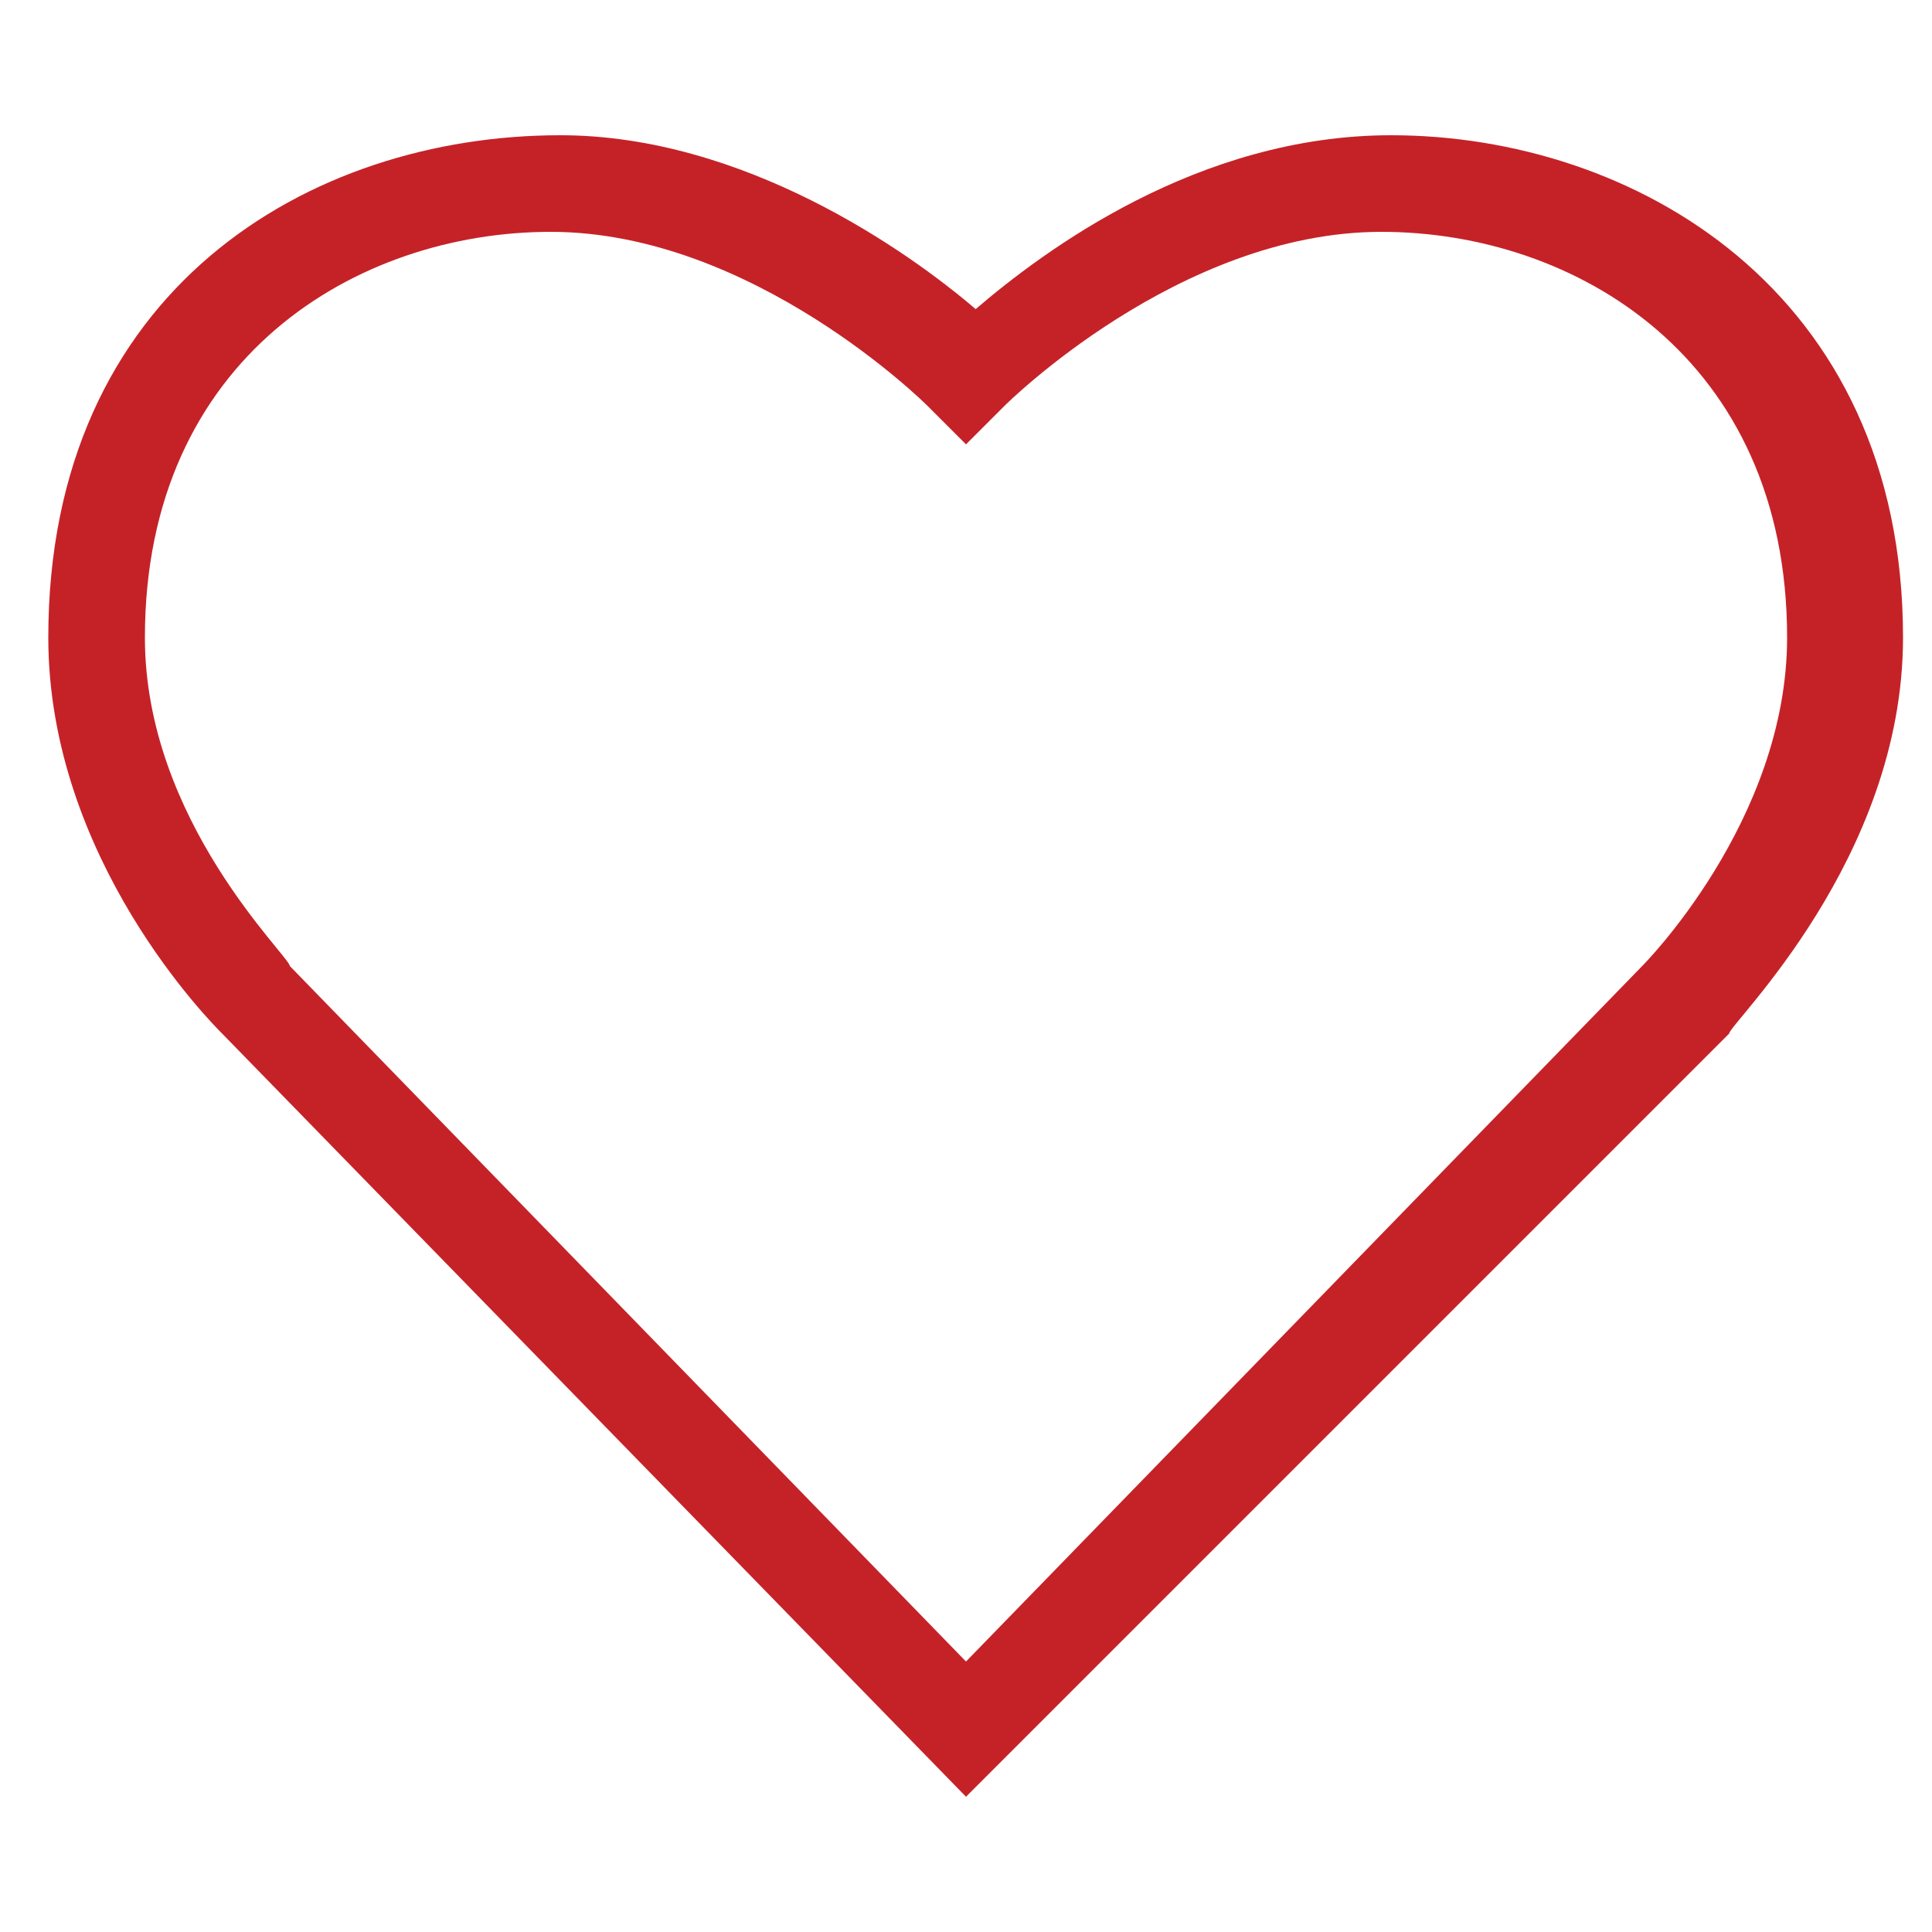 <?xml version="1.0" encoding="utf-8"?>
<!-- Generator: Adobe Illustrator 24.0.0, SVG Export Plug-In . SVG Version: 6.00 Build 0)  -->
<svg version="1.1" id="Layer_1" xmlns="http://www.w3.org/2000/svg" xmlns:xlink="http://www.w3.org/1999/xlink" x="0px" y="0px"
	 viewBox="0 0 20 20" style="enable-background:new 0 0 20 20;" xml:space="preserve">
<style type="text/css">
	.st0{fill:#C52228;}
</style>
<path class="st0" d="M10,18.6l-7.7-7.9c-0.1-0.1-1.8-1.8-1.8-4.1c0-3.6,2.7-5.2,5.3-5.2c1.9,0,3.6,1.2,4.3,1.8
	c0.7-0.6,2.3-1.8,4.3-1.8c2.5,0,5.3,1.6,5.3,5.2c0,2.3-1.8,4-1.8,4.1L10,18.6z M5.7,2.4c-2,0-4.2,1.3-4.2,4.2C1.5,8.5,3,9.9,3,10
	l7,7.2l7-7.2c0,0,1.5-1.5,1.5-3.4c0-2.9-2.2-4.2-4.2-4.2c-2.1,0-3.9,1.8-3.9,1.8L10,4.6L9.6,4.2C9.6,4.2,7.8,2.4,5.7,2.4z"/>
</svg>
